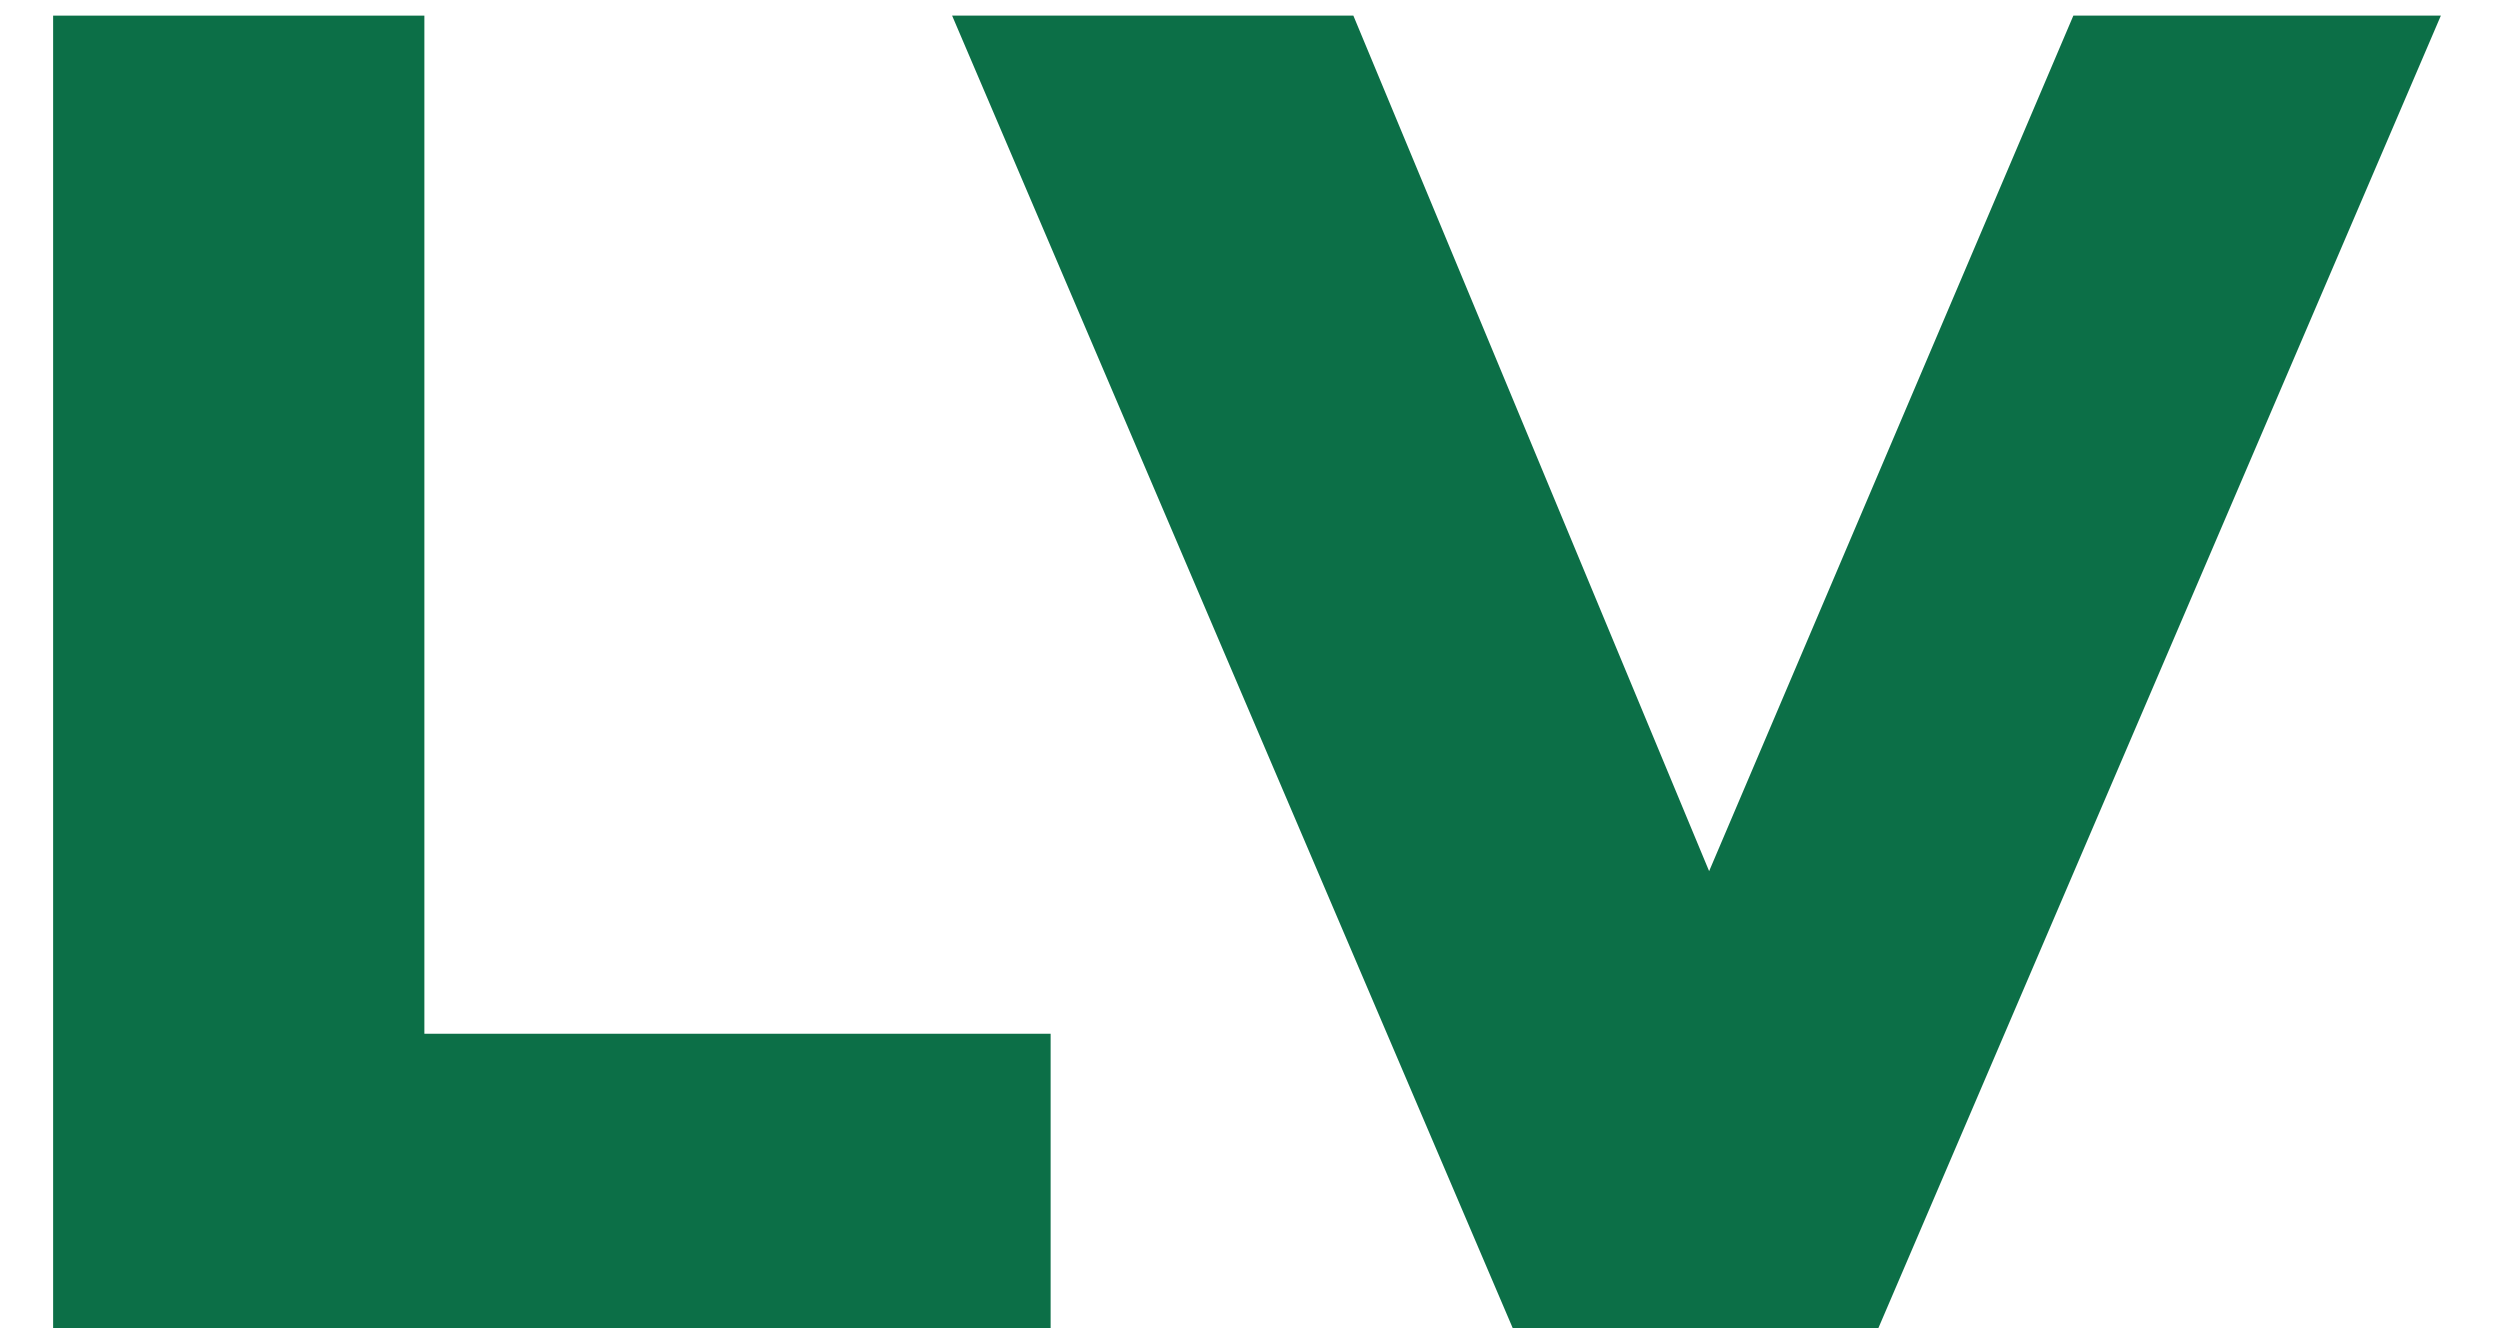 <svg width="32" height="17" viewBox="0 0 32 17" fill="none" xmlns="http://www.w3.org/2000/svg">
<path d="M0.68 17V0.2H5.432V13.232H13.448V17H0.68Z" fill="#0C6F47"/>
<path d="M19.363 17L12.187 0.2H17.323L23.371 14.744H20.347L26.539 0.2H31.243L24.043 17H19.363Z" fill="#0C6F47"/>
</svg>
